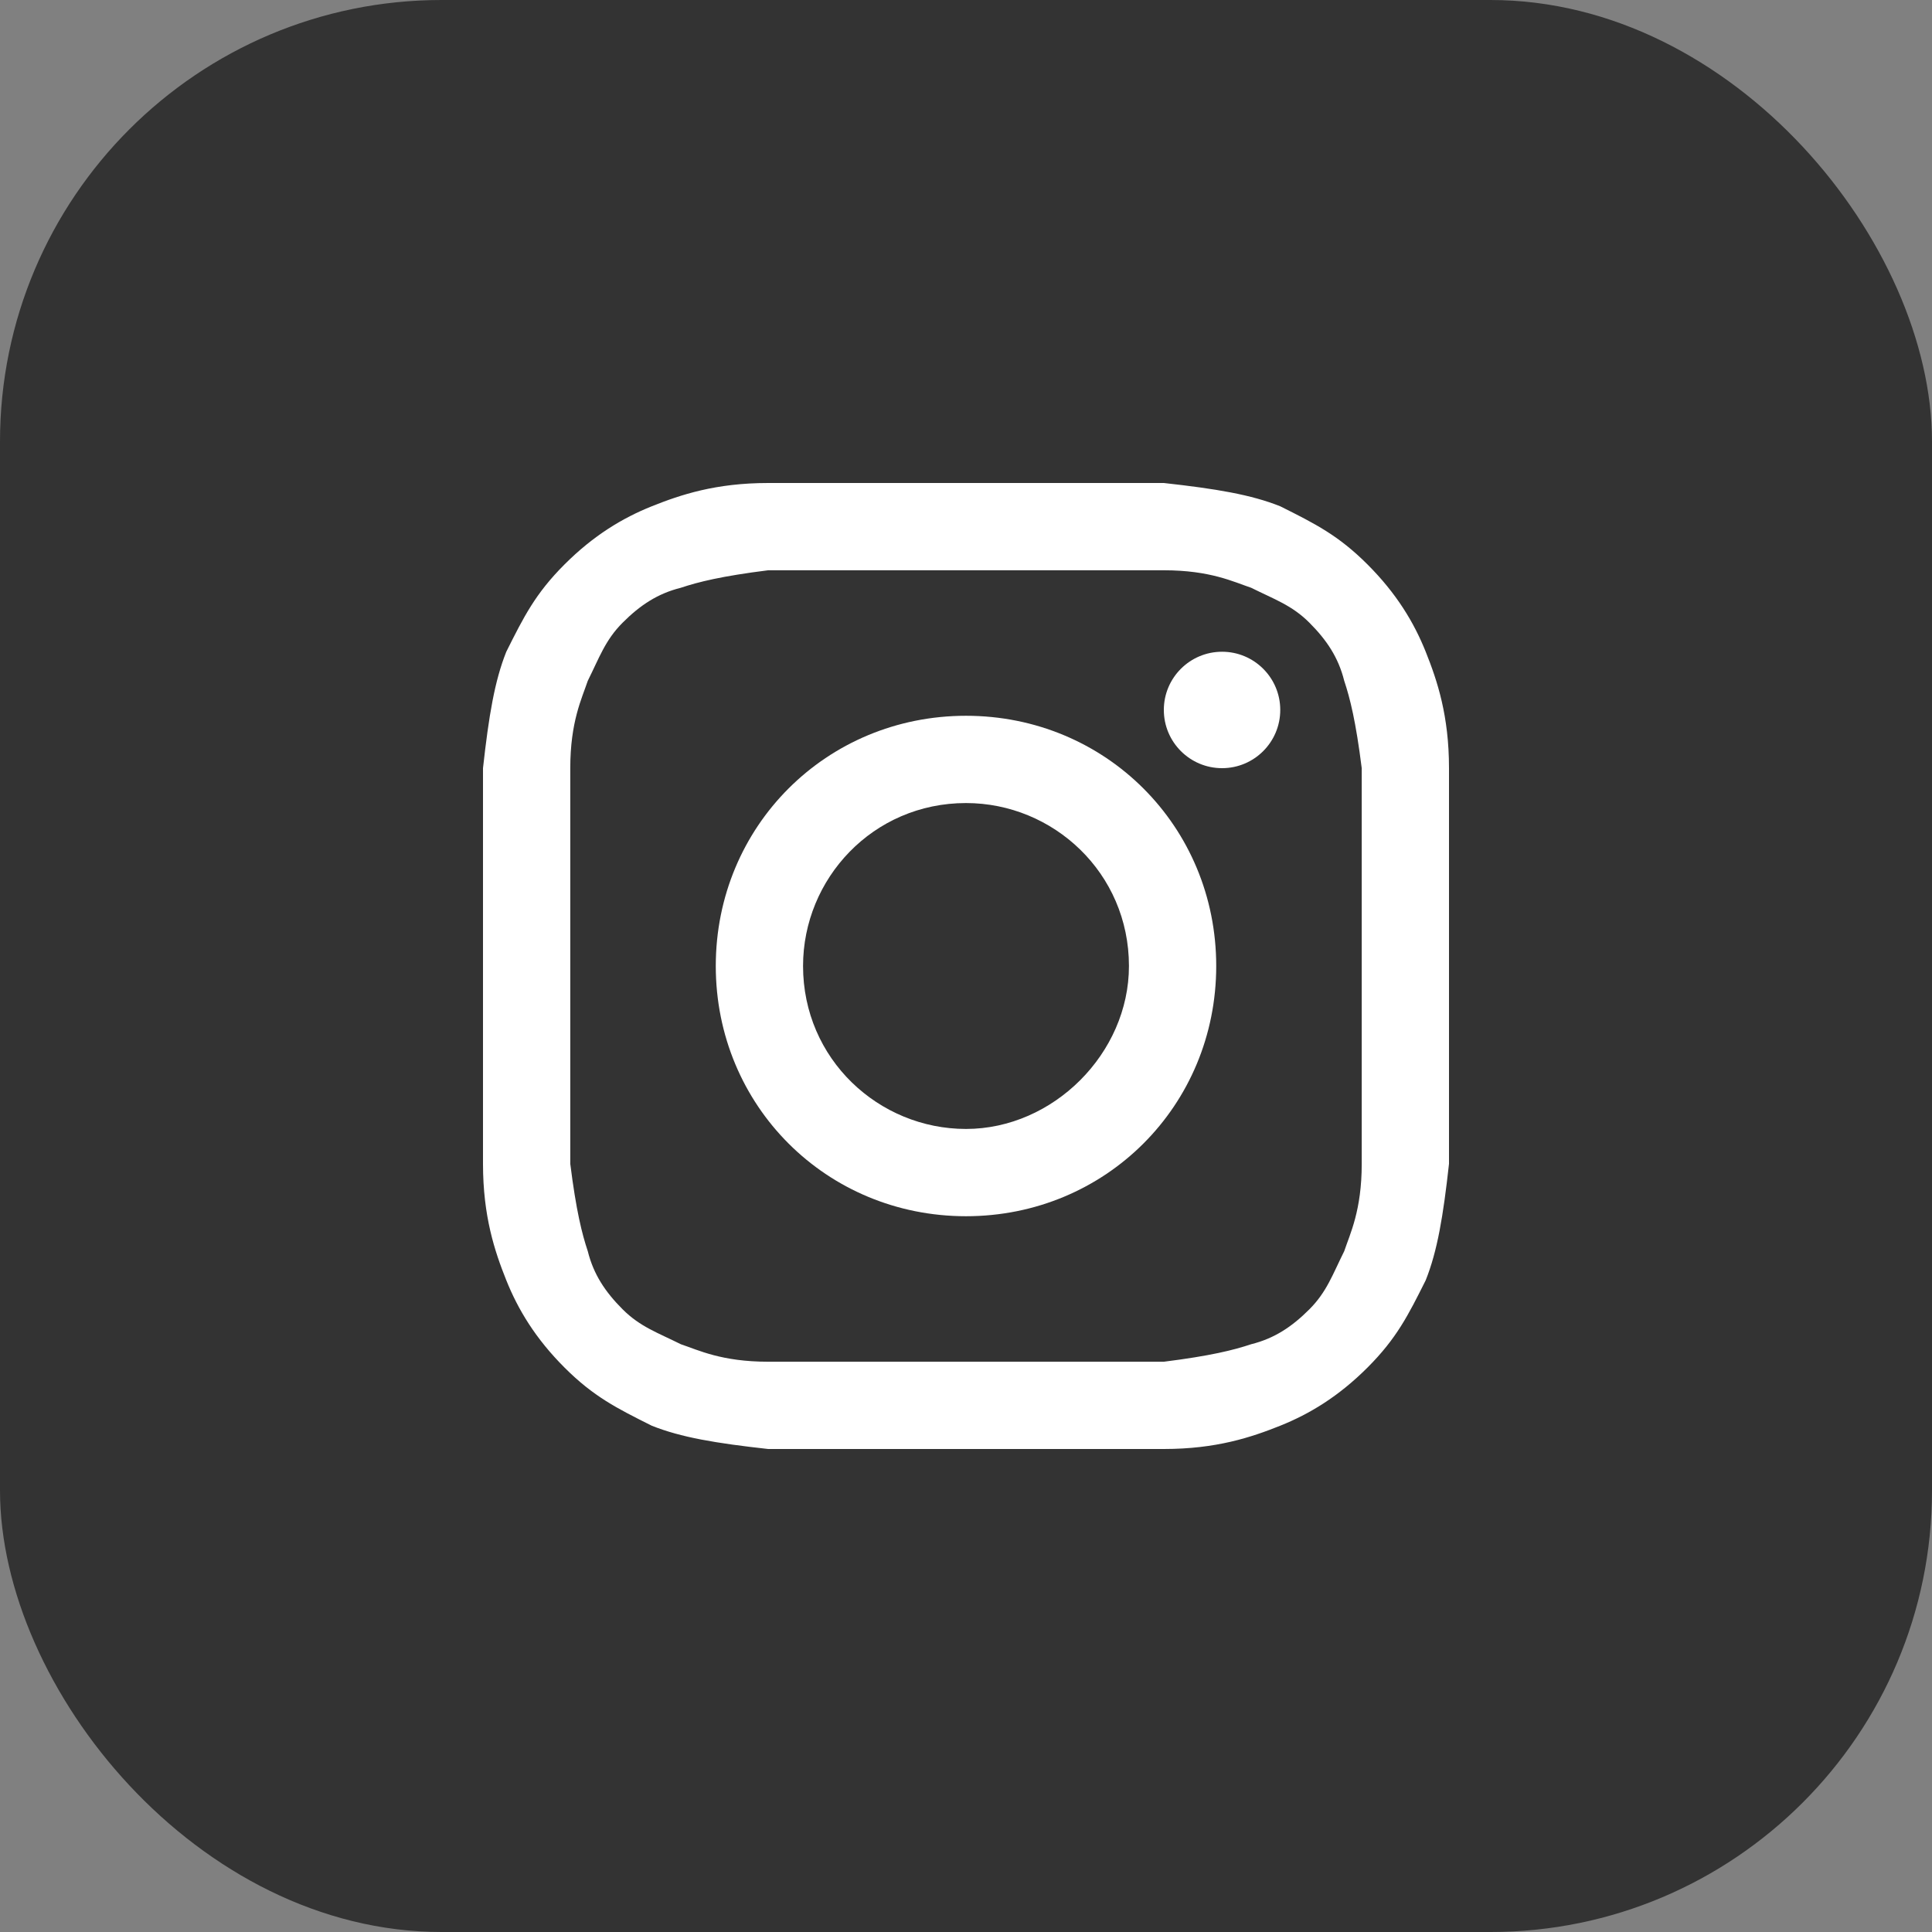 <svg width="35" height="35" viewBox="0 0 35 35" fill="none" xmlns="http://www.w3.org/2000/svg">
<rect x="0" y="0" width="35" height="35" fill="#808080" stroke="none"/>
<g id="socials">
<rect id="Rectangle 1" width="35" height="35" rx="8" fill="#333333"/>
<g id="instagram">
<path d="M17.5 10.331C19.819 10.331 20.136 10.331 21.084 10.331C21.928 10.331 22.349 10.542 22.666 10.648C23.087 10.858 23.404 10.964 23.72 11.28C24.036 11.596 24.247 11.913 24.352 12.334C24.458 12.651 24.563 13.072 24.669 13.916C24.669 14.864 24.669 15.075 24.669 17.5C24.669 19.925 24.669 20.136 24.669 21.084C24.669 21.928 24.458 22.349 24.352 22.666C24.142 23.087 24.036 23.404 23.72 23.72C23.404 24.036 23.087 24.247 22.666 24.352C22.349 24.458 21.928 24.563 21.084 24.669C20.136 24.669 19.925 24.669 17.5 24.669C15.075 24.669 14.864 24.669 13.916 24.669C13.072 24.669 12.651 24.458 12.334 24.352C11.913 24.142 11.596 24.036 11.28 23.72C10.964 23.404 10.753 23.087 10.648 22.666C10.542 22.349 10.437 21.928 10.331 21.084C10.331 20.136 10.331 19.925 10.331 17.5C10.331 15.075 10.331 14.864 10.331 13.916C10.331 13.072 10.542 12.651 10.648 12.334C10.858 11.913 10.964 11.596 11.28 11.28C11.596 10.964 11.913 10.753 12.334 10.648C12.651 10.542 13.072 10.437 13.916 10.331C14.864 10.331 15.181 10.331 17.5 10.331ZM17.5 8.75C15.075 8.75 14.864 8.75 13.916 8.75C12.967 8.75 12.334 8.961 11.807 9.172C11.28 9.383 10.753 9.699 10.226 10.226C9.699 10.753 9.488 11.175 9.172 11.807C8.961 12.334 8.855 12.967 8.75 13.916C8.75 14.864 8.75 15.181 8.75 17.5C8.75 19.925 8.75 20.136 8.75 21.084C8.75 22.033 8.961 22.666 9.172 23.193C9.383 23.72 9.699 24.247 10.226 24.774C10.753 25.301 11.175 25.512 11.807 25.828C12.334 26.039 12.967 26.145 13.916 26.25C14.864 26.25 15.181 26.25 17.5 26.25C19.819 26.25 20.136 26.25 21.084 26.25C22.033 26.25 22.666 26.039 23.193 25.828C23.72 25.617 24.247 25.301 24.774 24.774C25.301 24.247 25.512 23.825 25.828 23.193C26.039 22.666 26.145 22.033 26.25 21.084C26.25 20.136 26.25 19.819 26.25 17.5C26.25 15.181 26.25 14.864 26.25 13.916C26.25 12.967 26.039 12.334 25.828 11.807C25.617 11.28 25.301 10.753 24.774 10.226C24.247 9.699 23.825 9.488 23.193 9.172C22.666 8.961 22.033 8.855 21.084 8.75C20.136 8.75 19.925 8.75 17.5 8.75Z" fill="white"/>
<path d="M17.5 12.967C14.97 12.967 12.967 14.97 12.967 17.5C12.967 20.03 14.97 22.033 17.5 22.033C20.03 22.033 22.033 20.03 22.033 17.5C22.033 14.97 20.03 12.967 17.5 12.967ZM17.5 20.452C15.919 20.452 14.548 19.187 14.548 17.5C14.548 15.919 15.813 14.548 17.5 14.548C19.081 14.548 20.452 15.813 20.452 17.5C20.452 19.081 19.081 20.452 17.5 20.452Z" fill="white"/>
<path d="M22.139 13.916C22.721 13.916 23.193 13.444 23.193 12.861C23.193 12.279 22.721 11.807 22.139 11.807C21.556 11.807 21.084 12.279 21.084 12.861C21.084 13.444 21.556 13.916 22.139 13.916Z" fill="white"/>
</g>
</g>
</svg>

